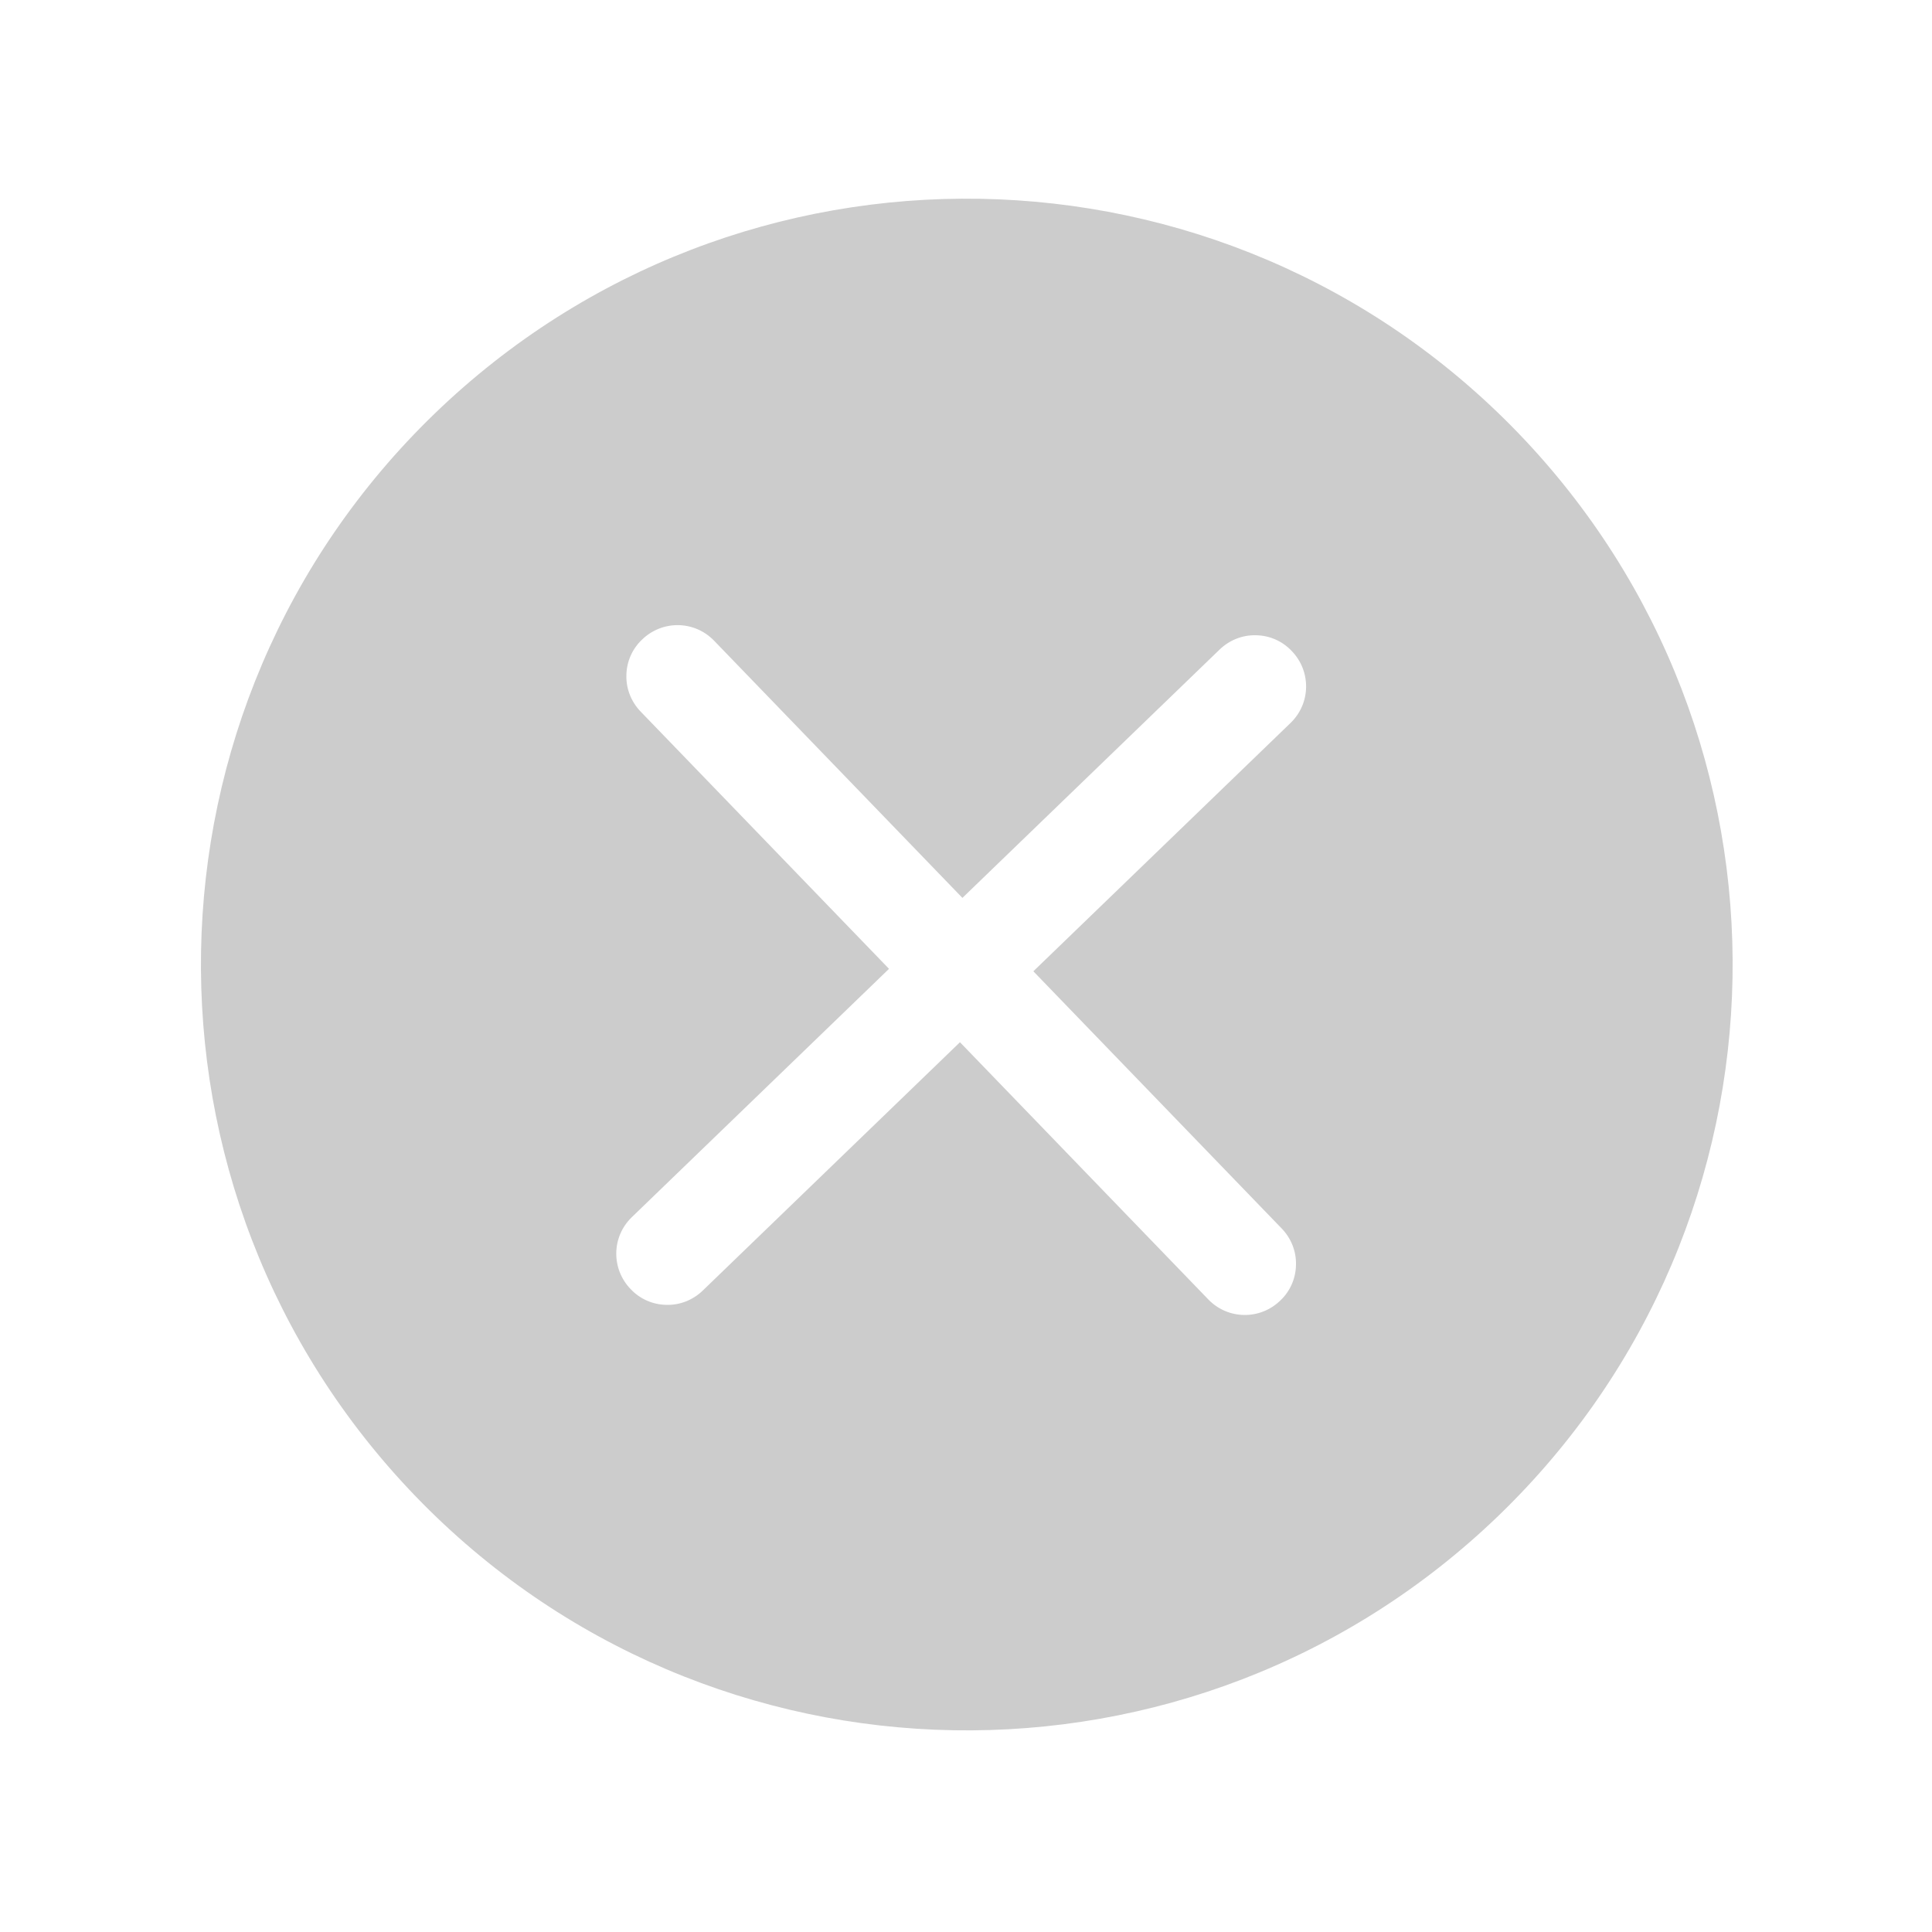 <?xml version="1.0" standalone="no"?><!DOCTYPE svg PUBLIC "-//W3C//DTD SVG 1.1//EN" "http://www.w3.org/Graphics/SVG/1.1/DTD/svg11.dtd"><svg t="1577779110366" class="icon" viewBox="0 0 1024 1024" version="1.1" xmlns="http://www.w3.org/2000/svg" p-id="1971" xmlns:xlink="http://www.w3.org/1999/xlink" width="26" height="26"><defs><style type="text/css"></style></defs><path d="M510.1 475.9L378.4 339.5c-10.4-10.7-27.4-10.9-38.1-0.5-5.2 4.9-8.2 11.7-8.3 18.9-0.2 7.2 2.6 14.1 7.5 19.2l131.7 136.4-136.4 131.7c-10.7 10.4-10.9 27.4-0.5 38.1 4.9 5.2 11.7 8.2 18.9 8.3 7.2 0.2 14.1-2.6 19.2-7.5l136.4-131.7 131.7 136.4c10.4 10.7 27.4 10.9 38.1 0.5 5.2-4.9 8.2-11.7 8.3-18.9 0.2-7.2-2.6-14.1-7.5-19.2L547.7 514.8l136.4-131.7c10.7-10.4 10.9-27.4 0.5-38.1-4.9-5.2-11.7-8.2-18.9-8.3-7.2-0.2-14.1 2.6-19.2 7.5L510.1 475.9zM220.4 793.2c-155.7-161.3-151.2-418.2 10-574 161.3-155.7 418.2-151.2 574 10 155.7 161.3 151.3 418.2-10 574-161.3 155.7-418.2 151.3-574-10z m0 0" fill="#CCCCCC" p-id="1972"></path></svg>